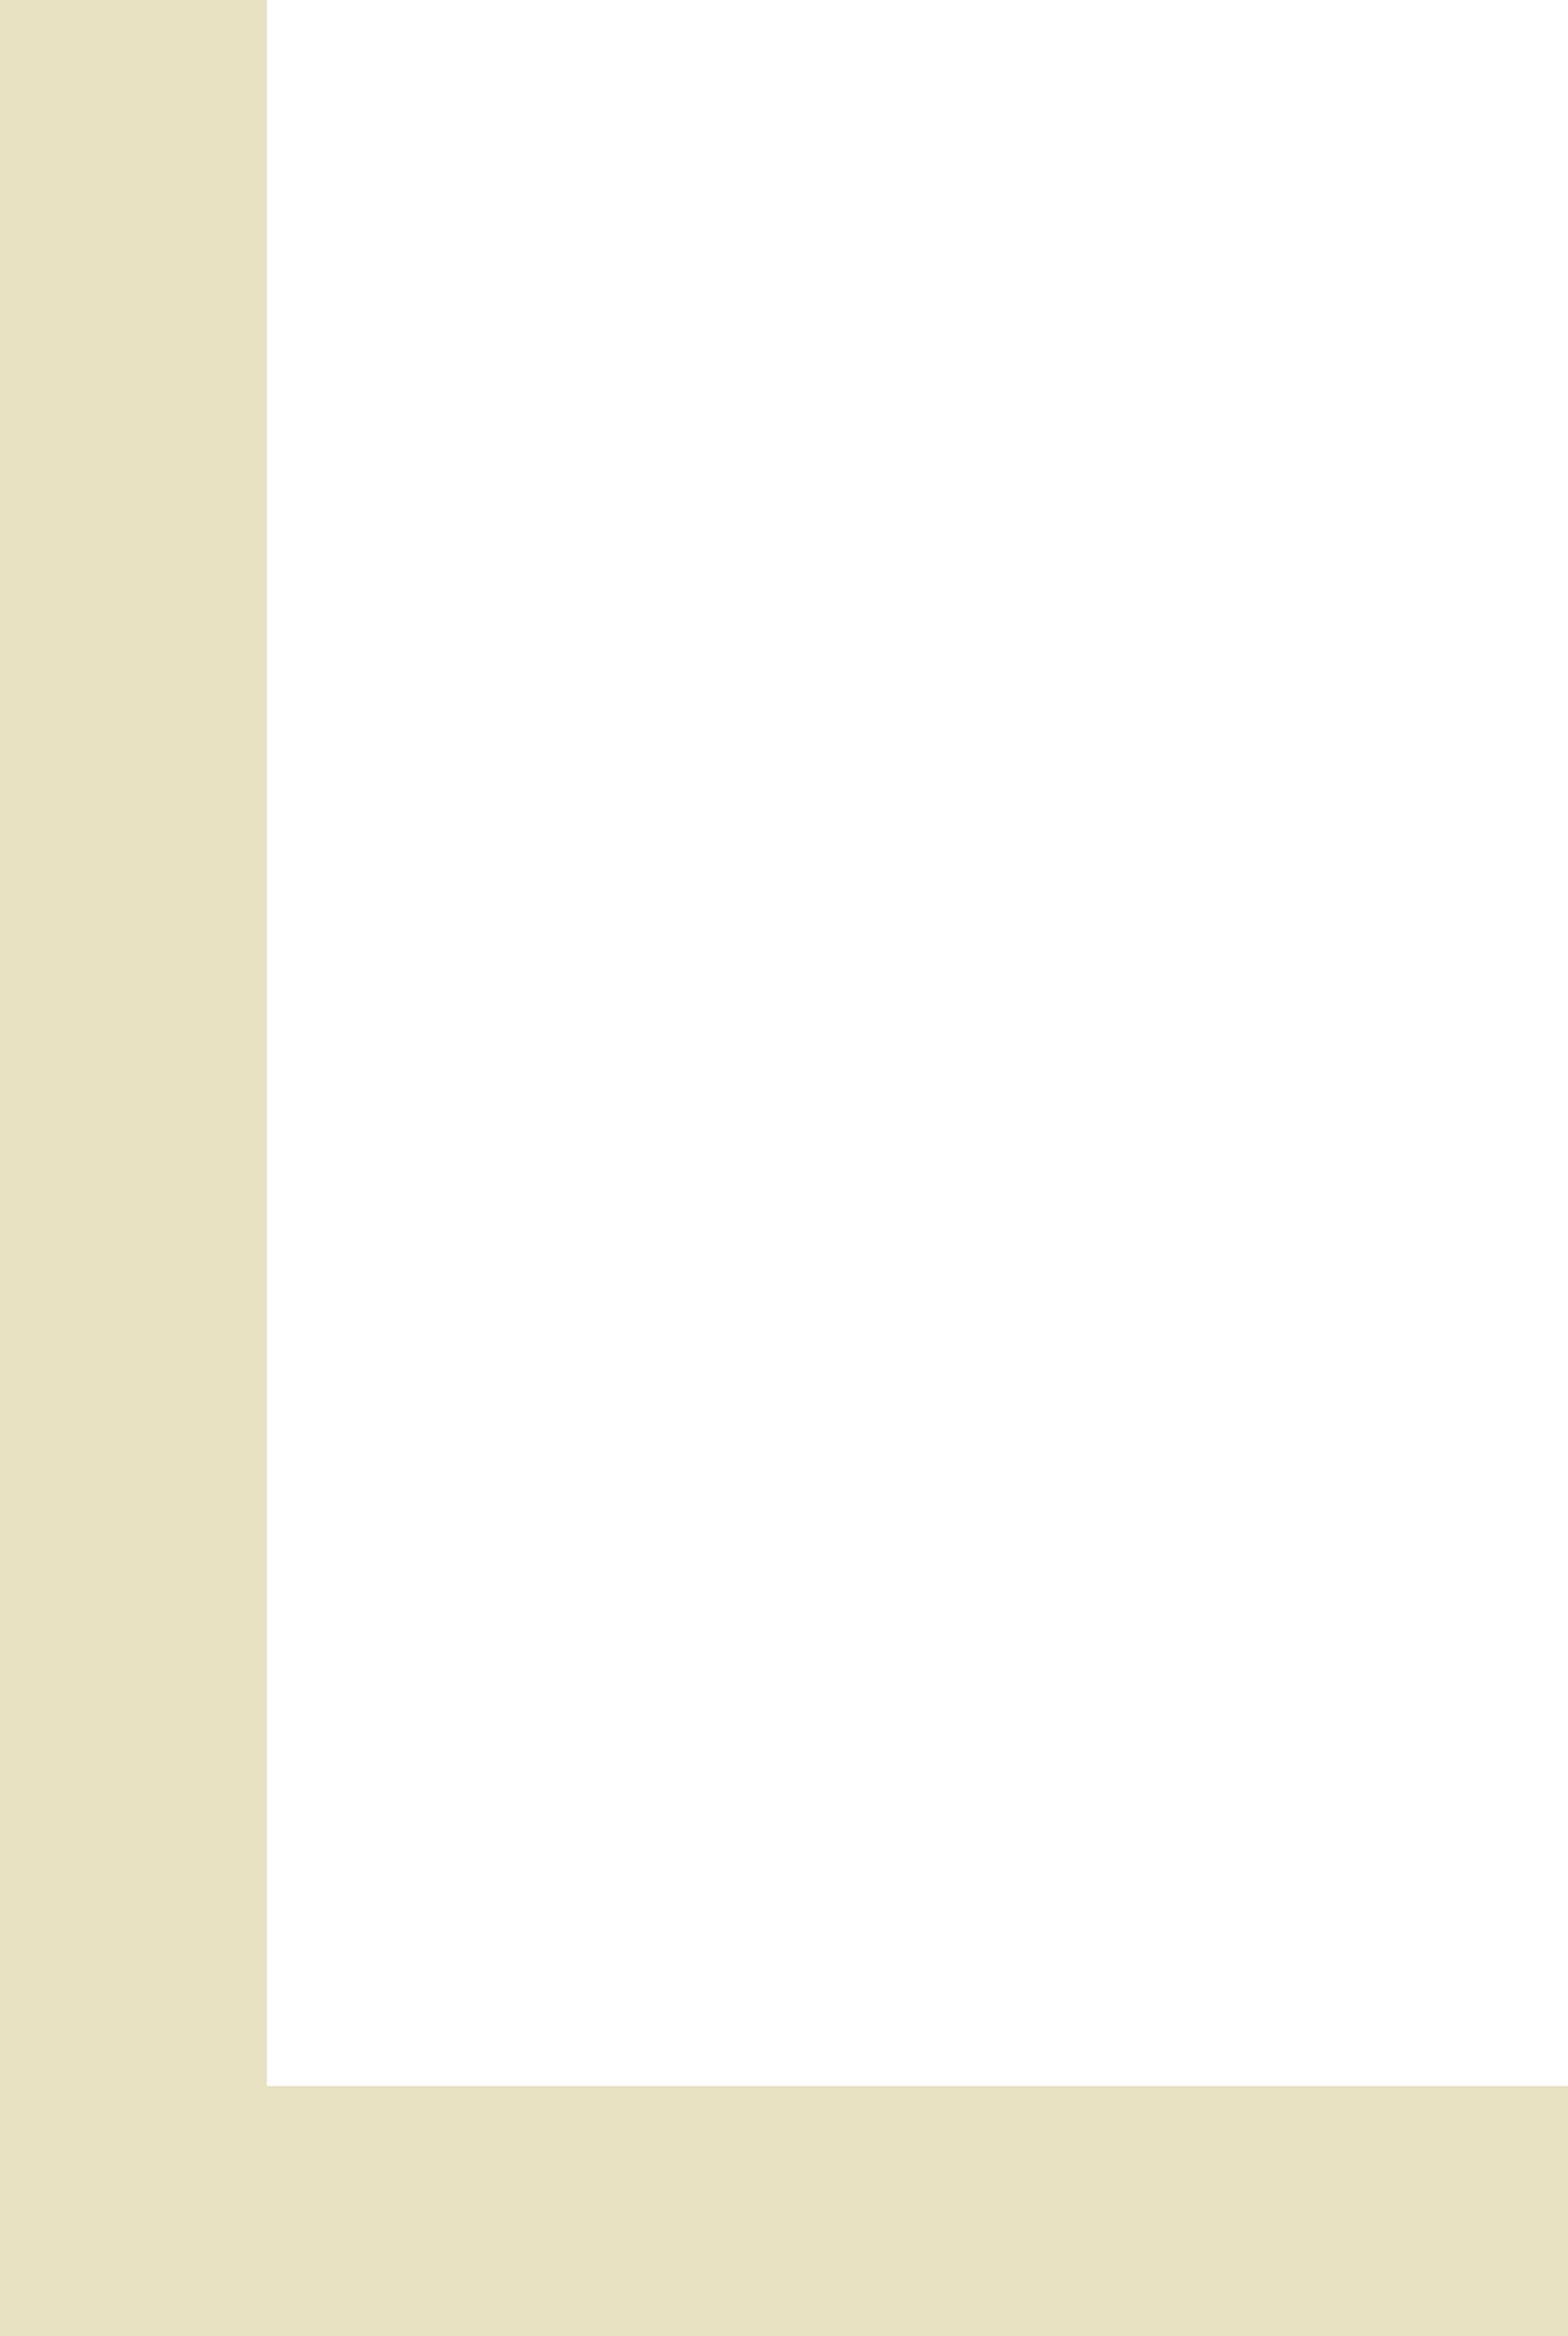 <!-- Generator: Adobe Illustrator 19.2.0, SVG Export Plug-In  -->
<svg version="1.1"
	 xmlns="http://www.w3.org/2000/svg" xmlns:xlink="http://www.w3.org/1999/xlink" xmlns:a="http://ns.adobe.com/AdobeSVGViewerExtensions/3.0/"
	 x="0px" y="0px" width="9.4px" height="14px" viewBox="0 0 9.4 14" style="enable-background:new 0 0 9.4 14;"
	 xml:space="preserve">
<style type="text/css">
	.st0{fill:#E7E1C1;}
</style>
<defs>
</defs>
<path class="st0" d="M0,0h1.6v12.5h7.9V14H0V0z"/>
</svg>

